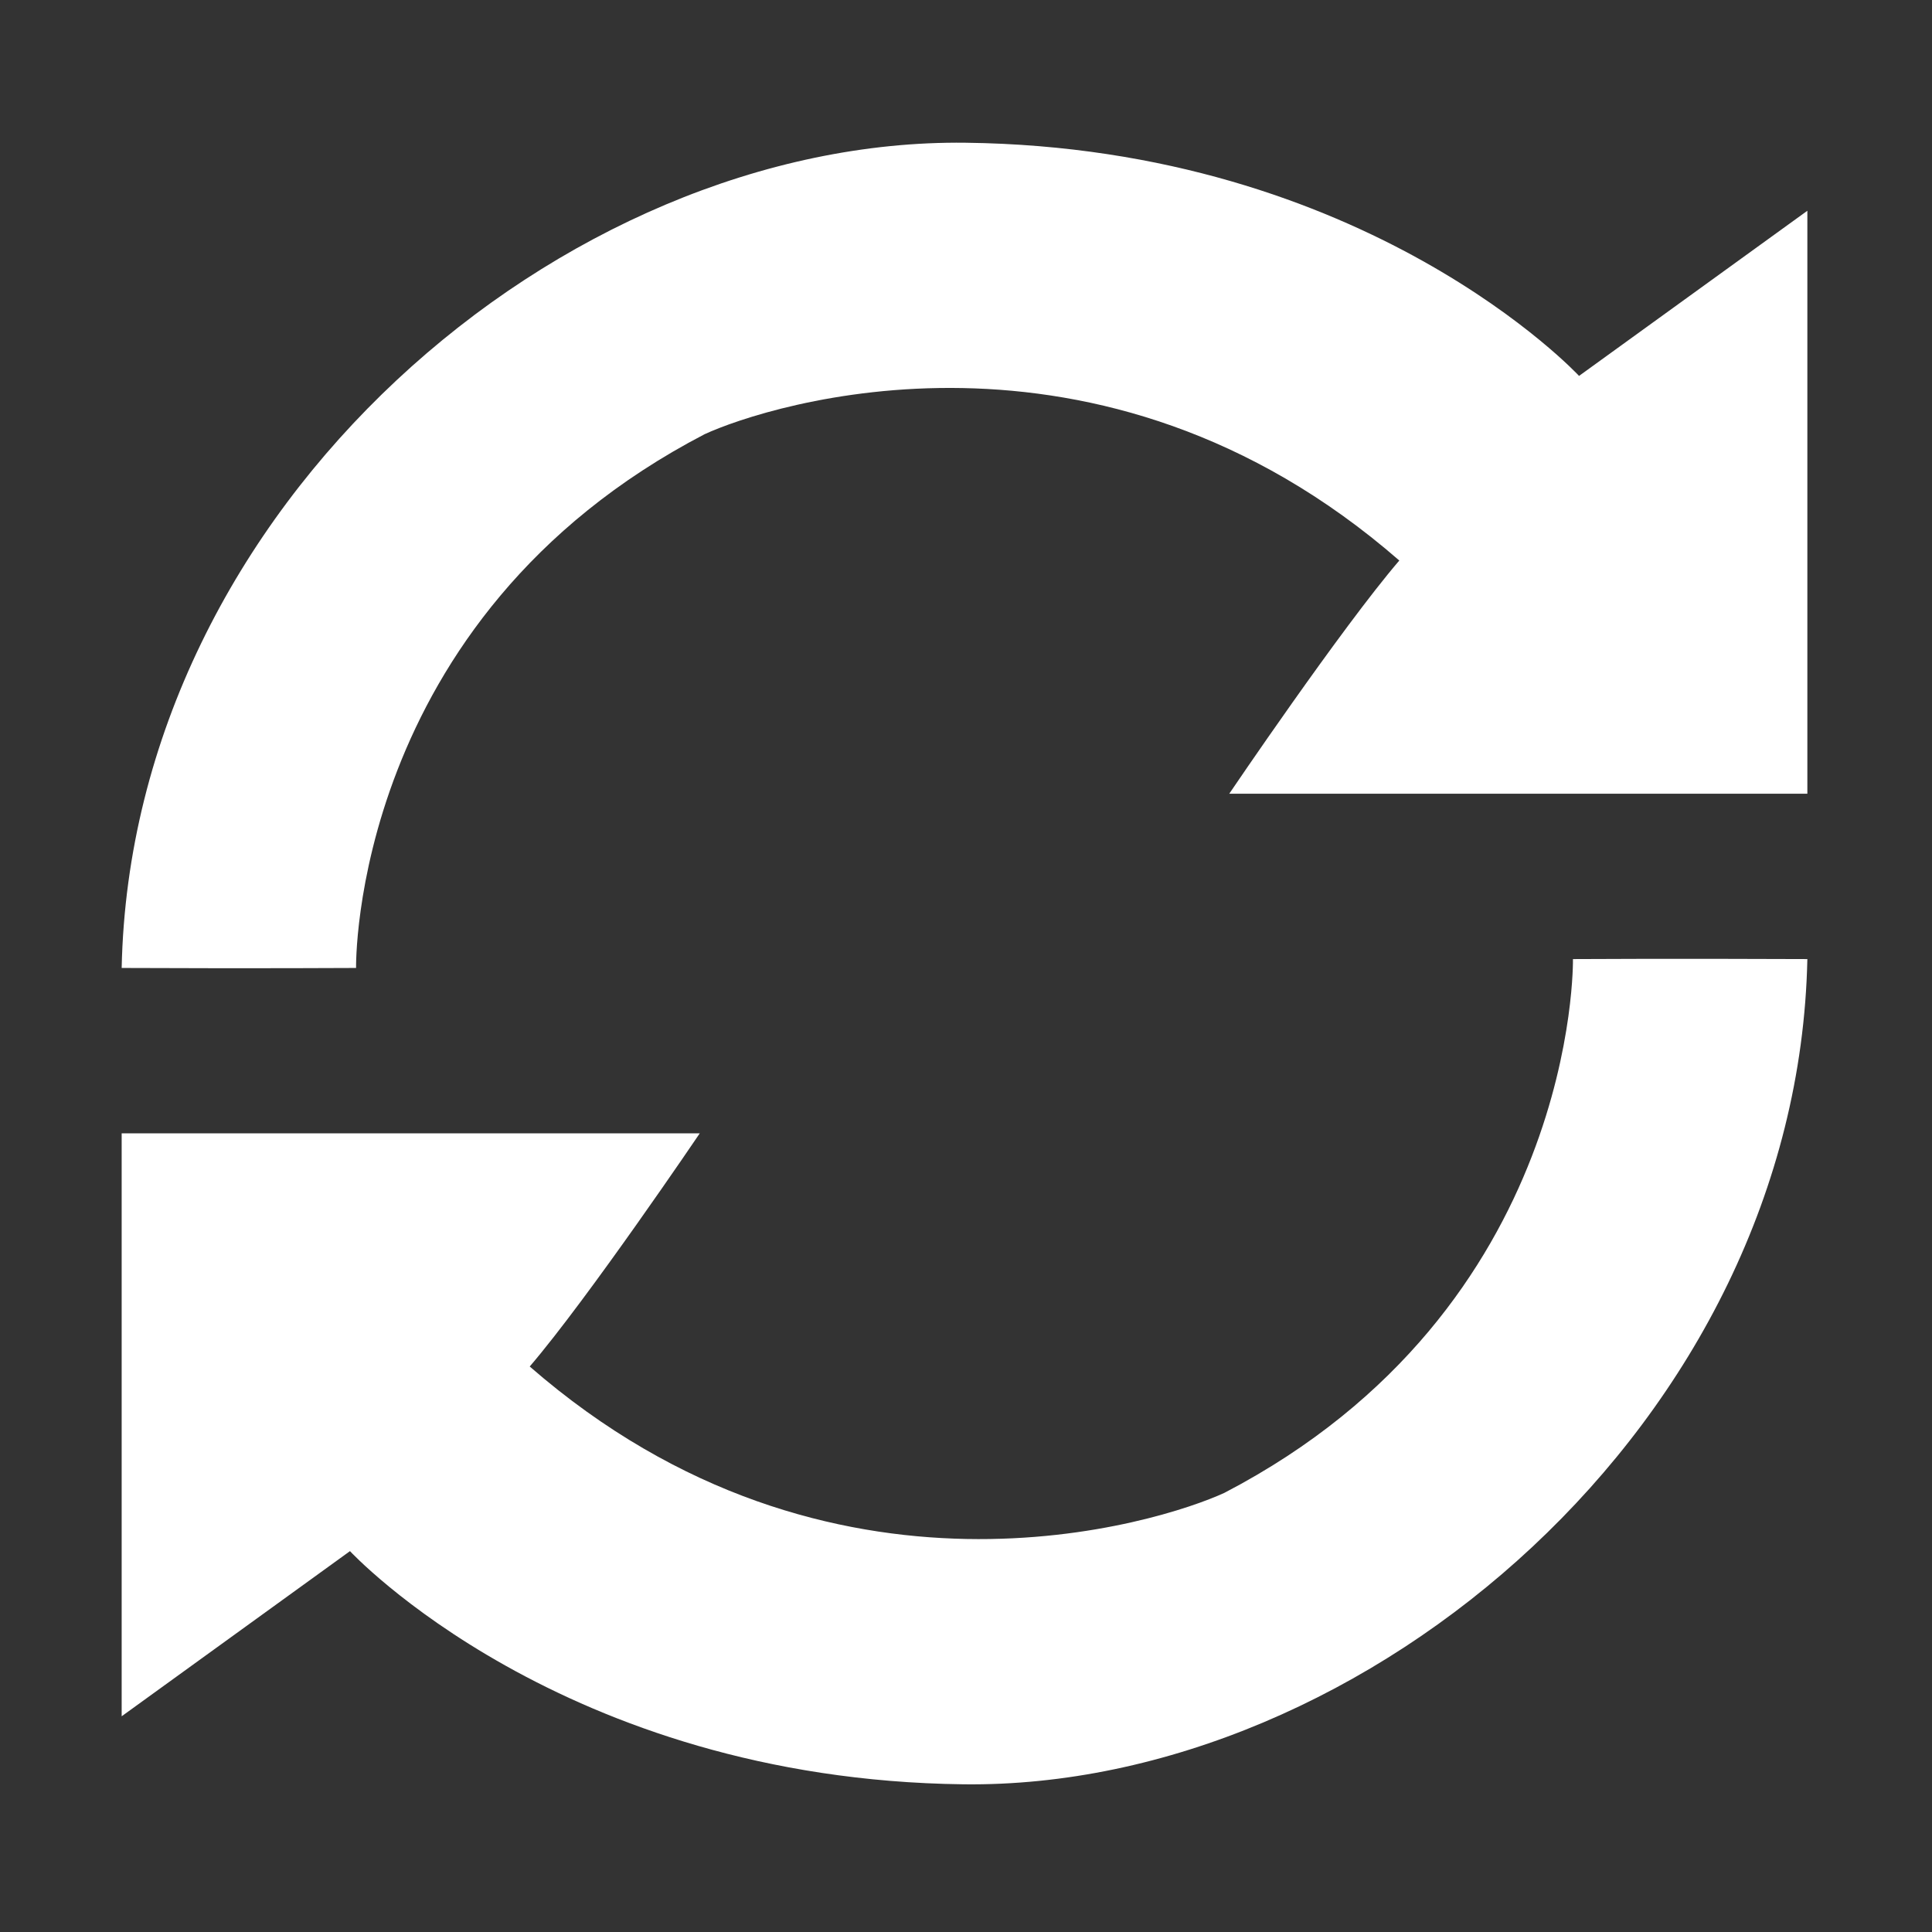 <?xml version="1.0" encoding="utf-8"?>
<!DOCTYPE svg PUBLIC "-//W3C//DTD SVG 1.1//EN" "http://www.w3.org/Graphics/SVG/1.1/DTD/svg11.dtd">
<svg version="1.1" id="图形" xmlns="http://www.w3.org/2000/svg" xmlns:xlink="http://www.w3.org/1999/xlink" x="0px" y="0px" width="1024px" height="1024px" viewBox="0 0 1024 1024" enable-background="new 0 0 1024 1024" xml:space="preserve">
  <rect x="0" y="0" width="1024" height="1024" fill="#333333" stroke="none"/>
  <path fill="#FFFFFF" d="M188.723 298.961c0 0-3.228 185.067 184.734 282.902 33.477 15.449 208.57 72.083 368.201-66.954-30.897-36.042-90.127-123.59-90.127-123.59l306.407 0L957.938 700.293l-121.009-87.533c0 0-112.093 121.008-325.113 123.589C298.794 738.929 69.63 543.89 64.486 298.961 136.584 298.644 188.723 298.961 188.723 298.961zM833.699 303.668c0 0 3.229-185.066-184.732-282.901-33.478-15.45-208.57-72.083-368.202 66.955 30.898 36.042 90.127 123.587 90.127 123.587L64.486 211.308l0-308.972 121.008 87.534c0 0 112.092-121.009 325.114-123.588 213.021-2.581 442.184 192.456 447.329 437.386C885.839 303.984 833.699 303.668 833.699 303.668z" transform="translate(0, 812) scale(1, -1)"/>
</svg>
